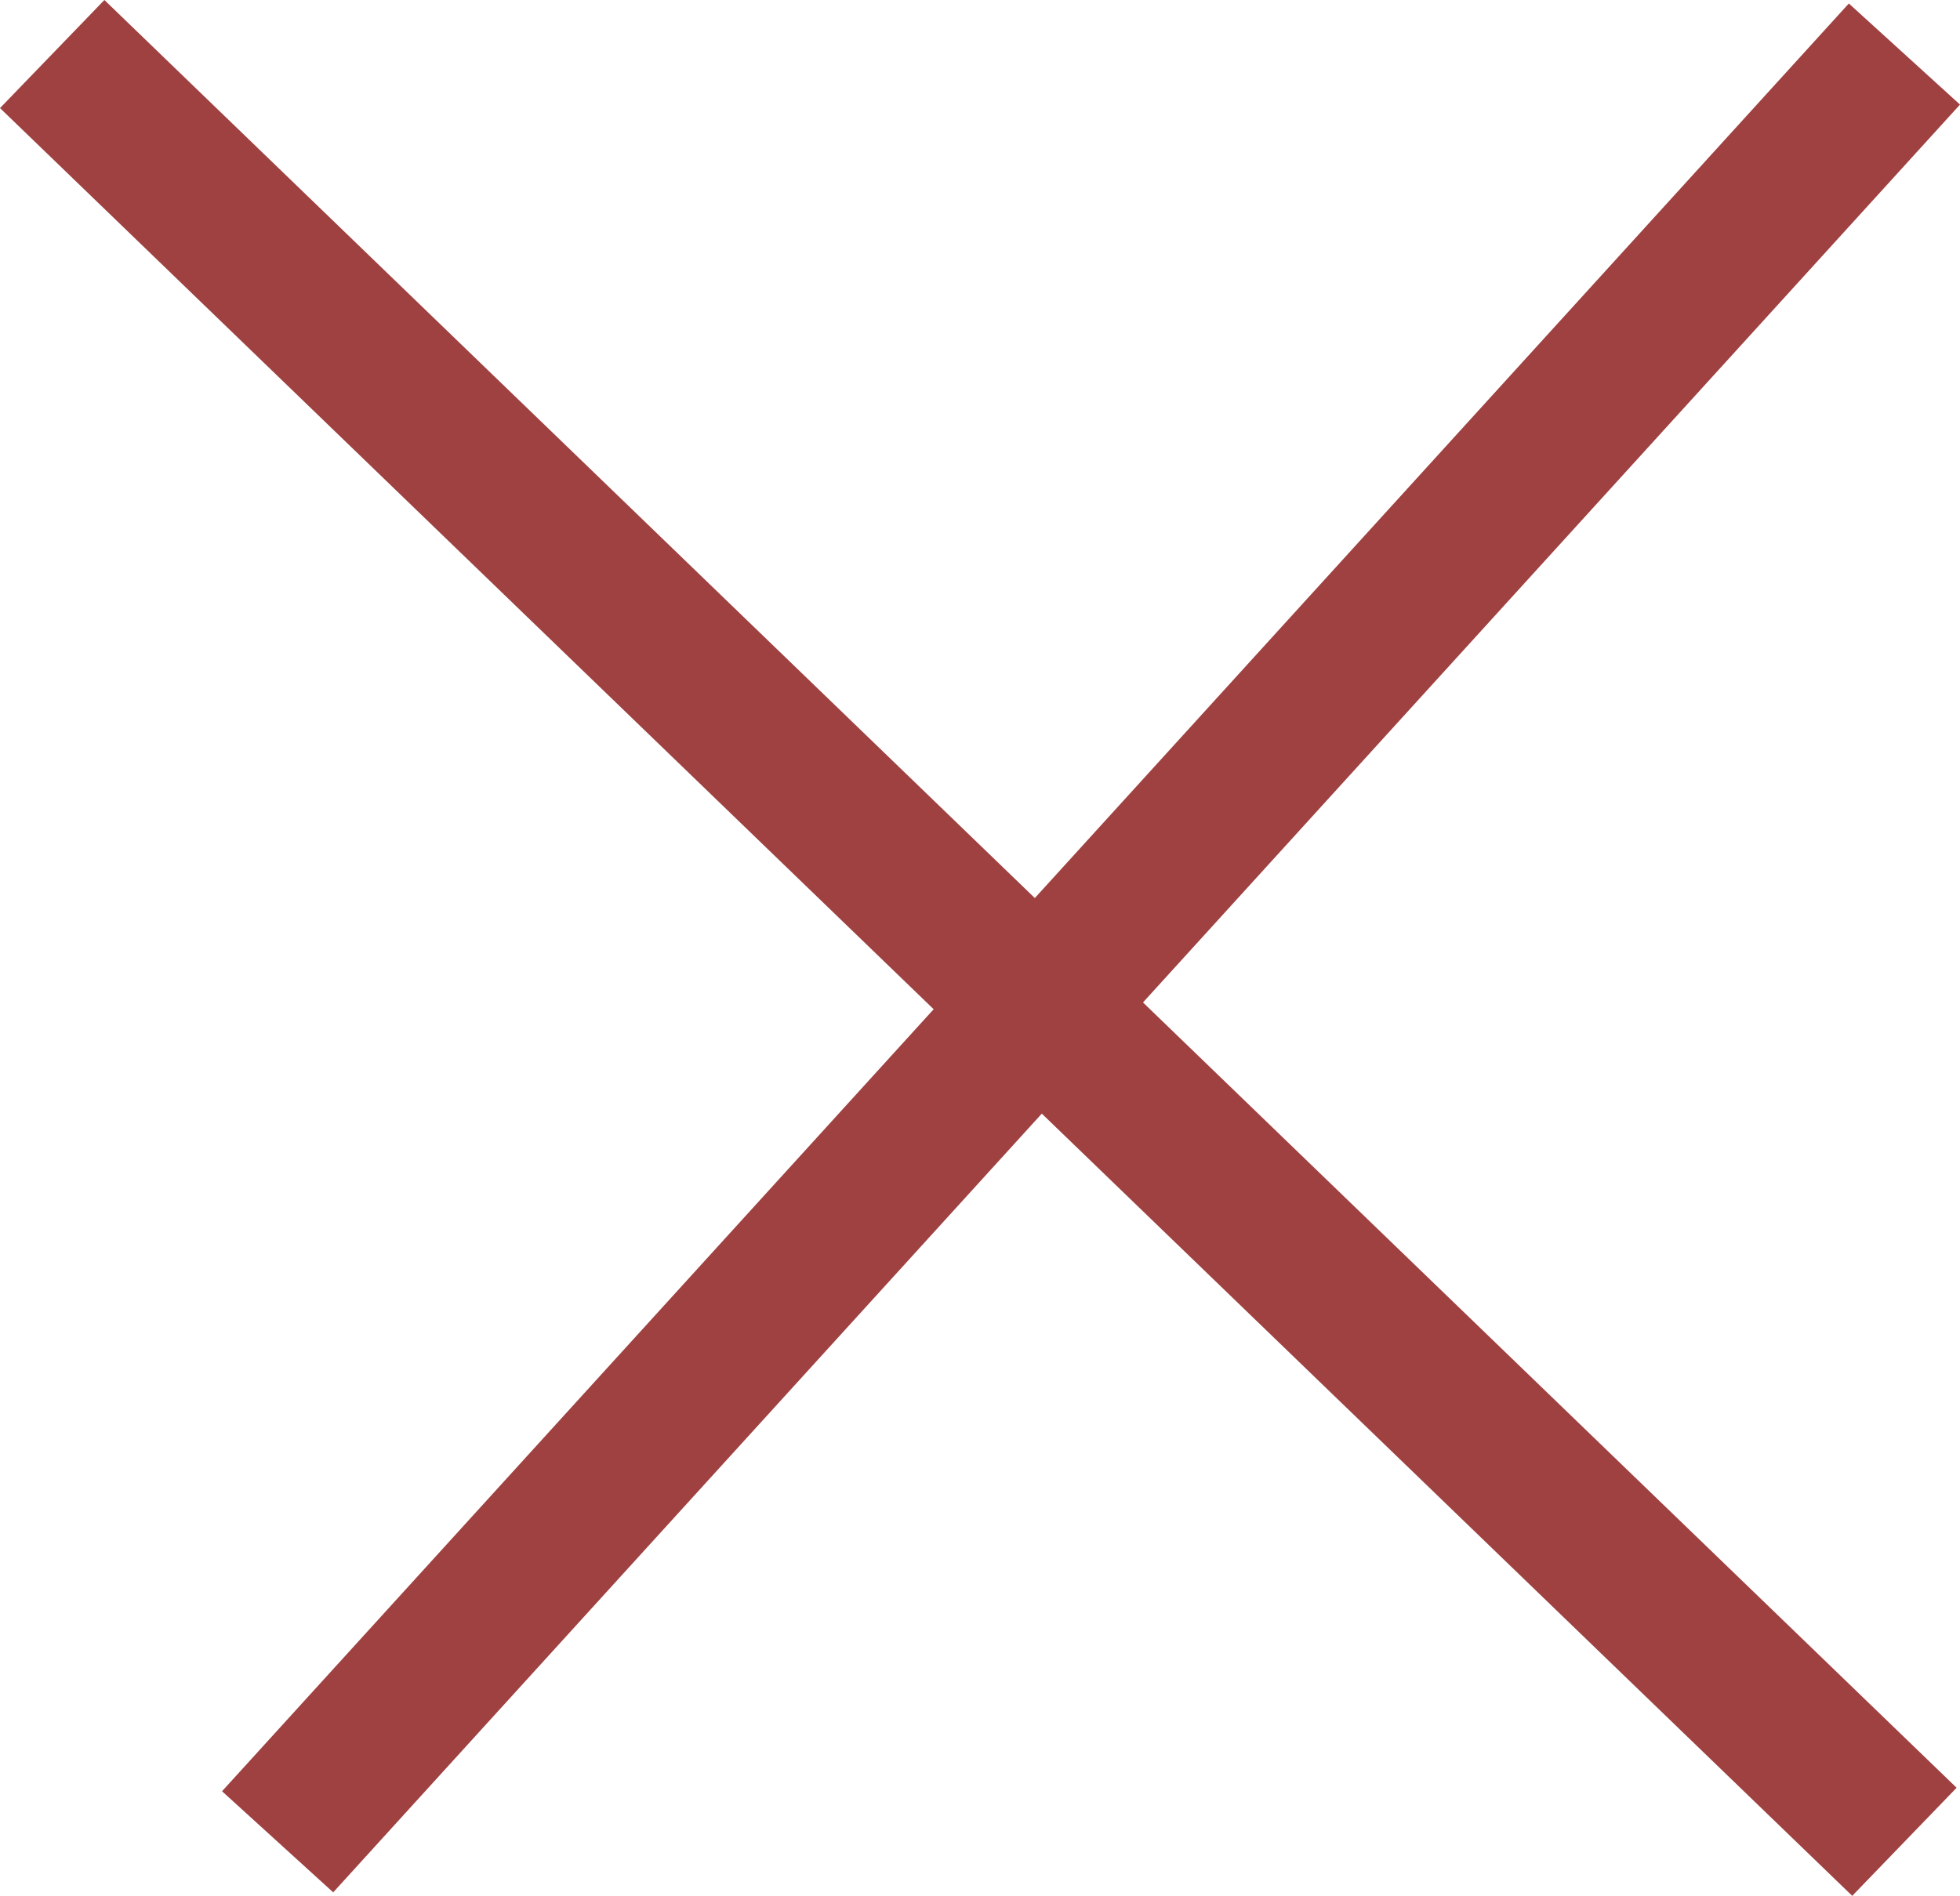 <svg xmlns="http://www.w3.org/2000/svg" width="78.253" height="75.711" viewBox="0 0 78.253 75.711">
  <g id="close" transform="translate(-1036.416 -218.342)">
    <line id="Line_1" data-name="Line 1" x2="73.95" y2="71.395" transform="translate(1038.5 220.5)" fill="none" stroke="#9f4141" stroke-width="6"/>
    <line id="Line_2" data-name="Line 2" x1="64.95" y2="71.395" transform="translate(1047.5 220.5)" fill="none" stroke="#9f4141" stroke-width="6"/>
  </g>
</svg>
